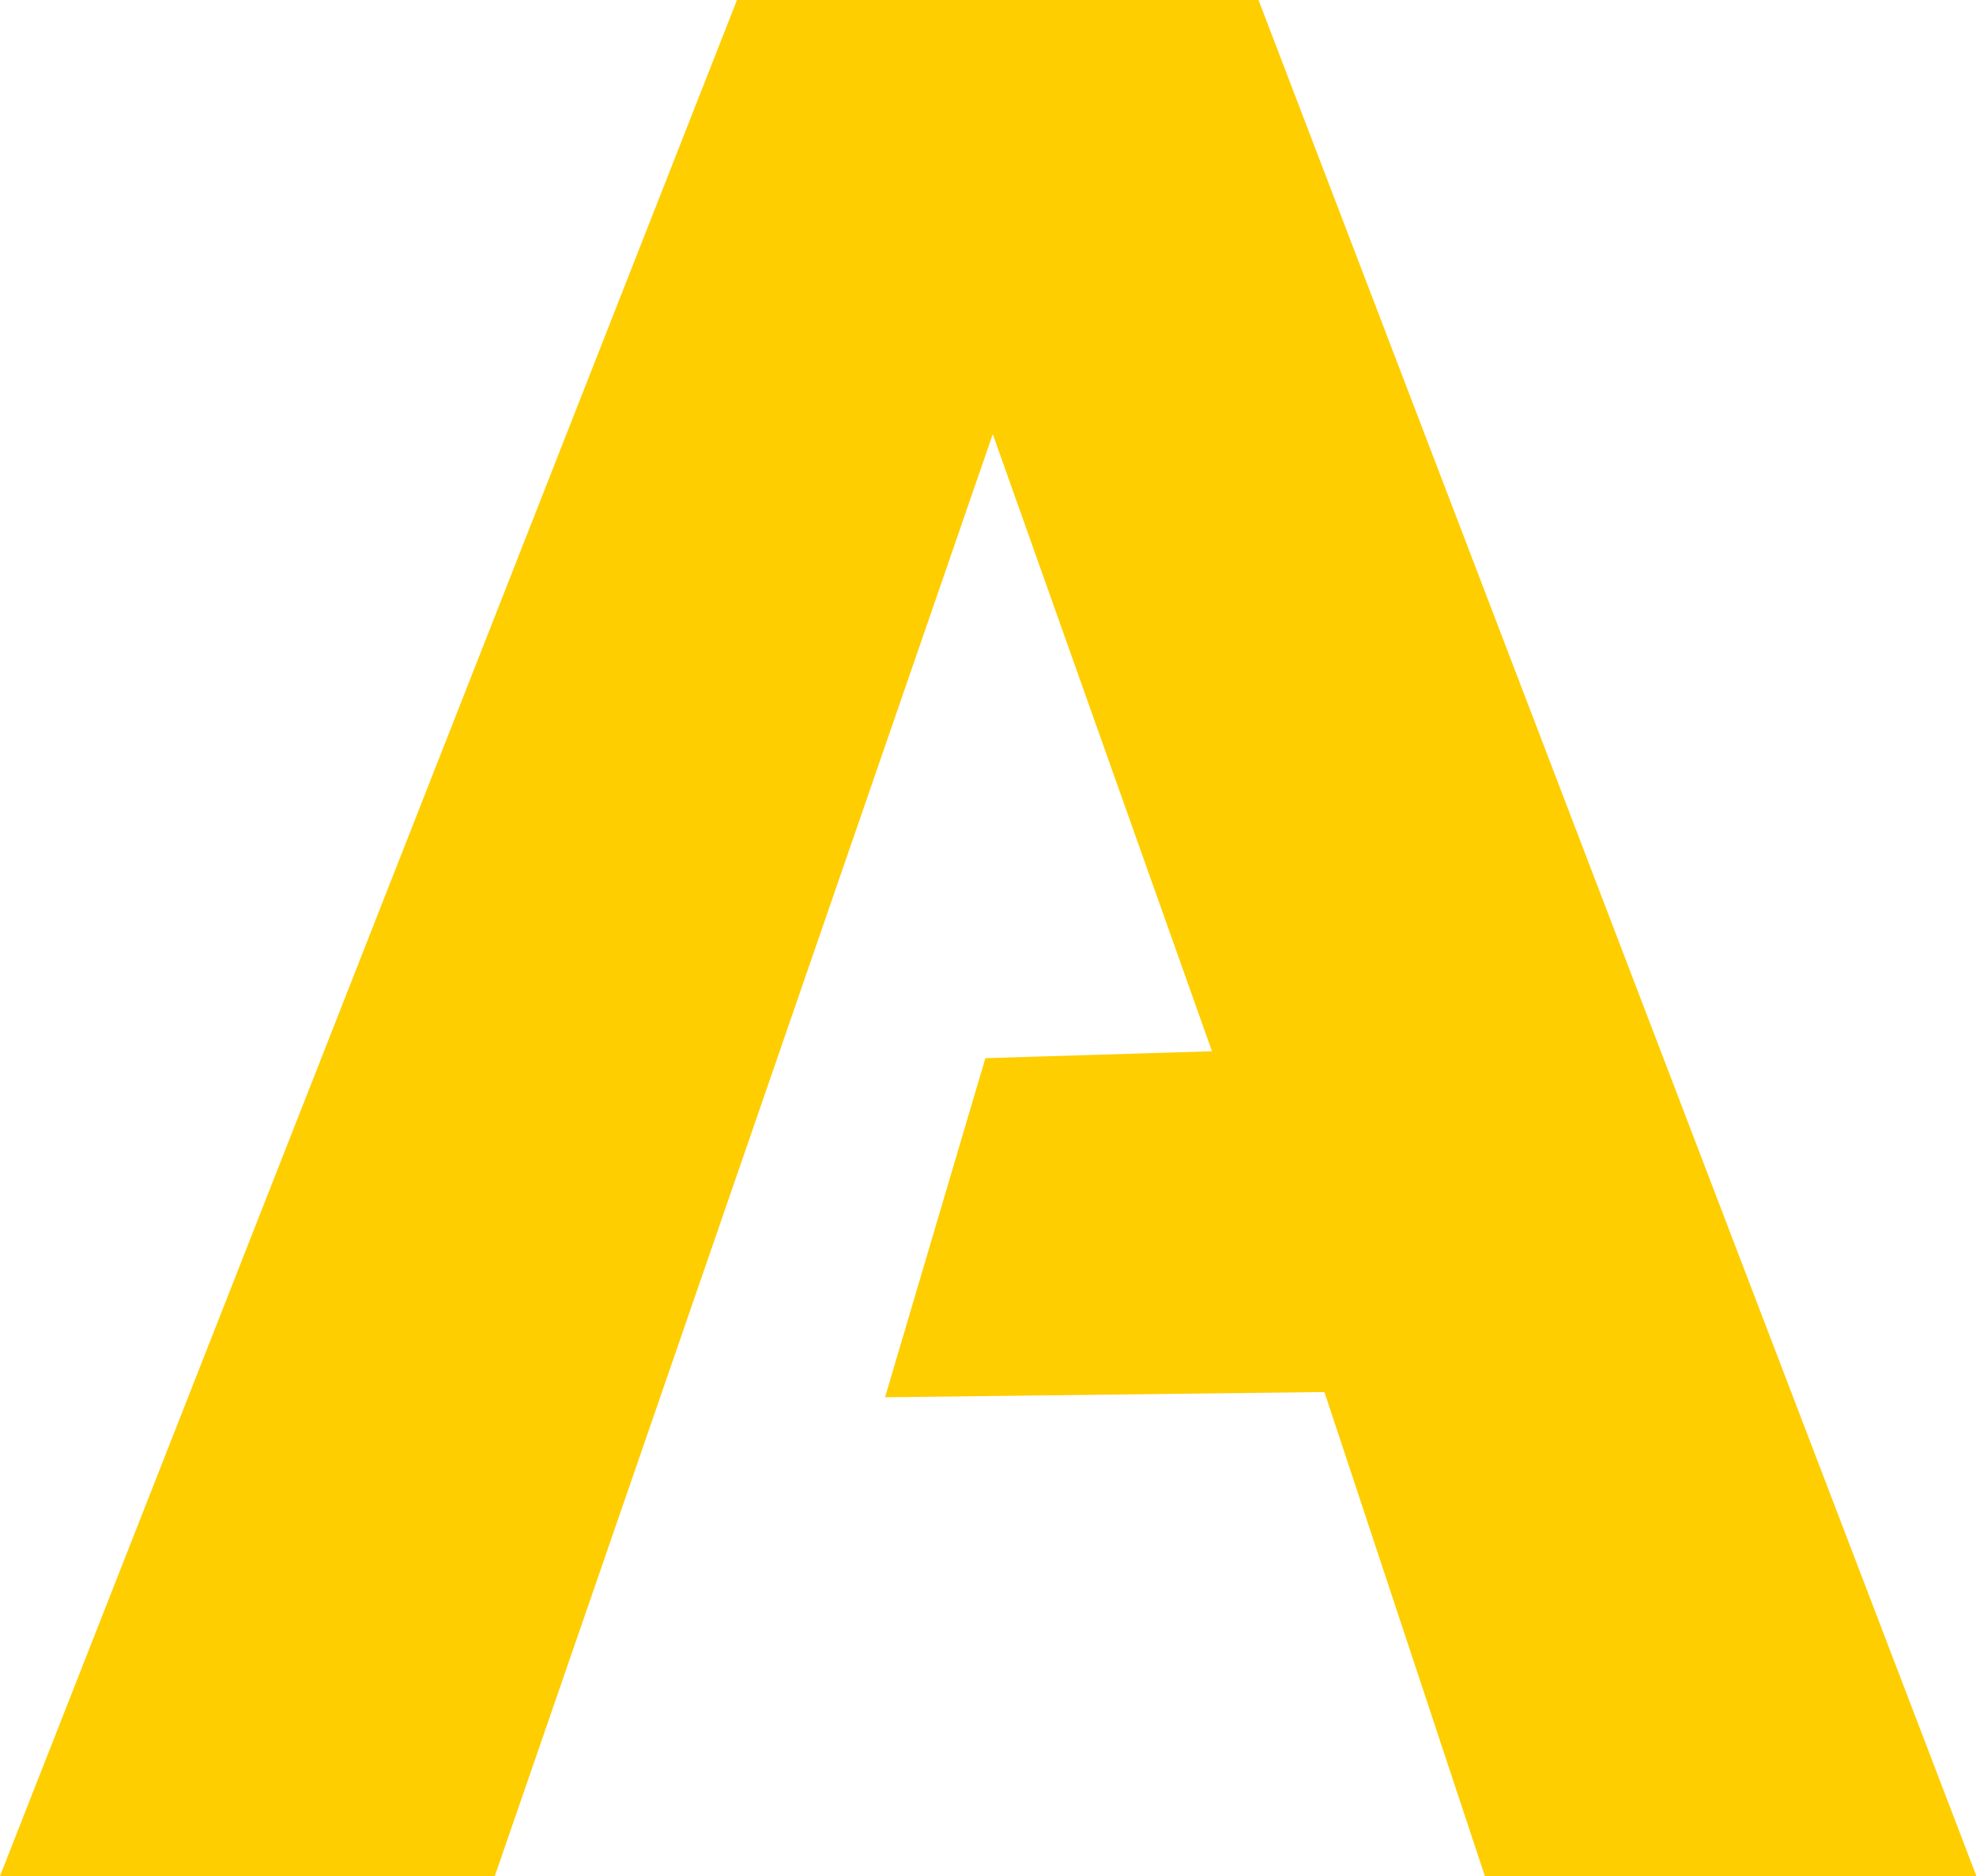 <svg xmlns="http://www.w3.org/2000/svg" width="15.497" height="14.712" viewBox="0 0 15.497 14.712">
  <defs>
    <style>
      .cls-1 {
        fill: #fece00;
      }
    </style>
  </defs>
  <path id="路径_51722" data-name="路径 51722" class="cls-1" d="M87.52,93.531,93.3,78.821h4.09l5.63,14.71H99.165l-1.258-3.795-3.446.041.787-2.659,1.777-.054-1.719-4.839L91.4,93.533Z" transform="translate(-87.52 -78.821)"/>
</svg>
